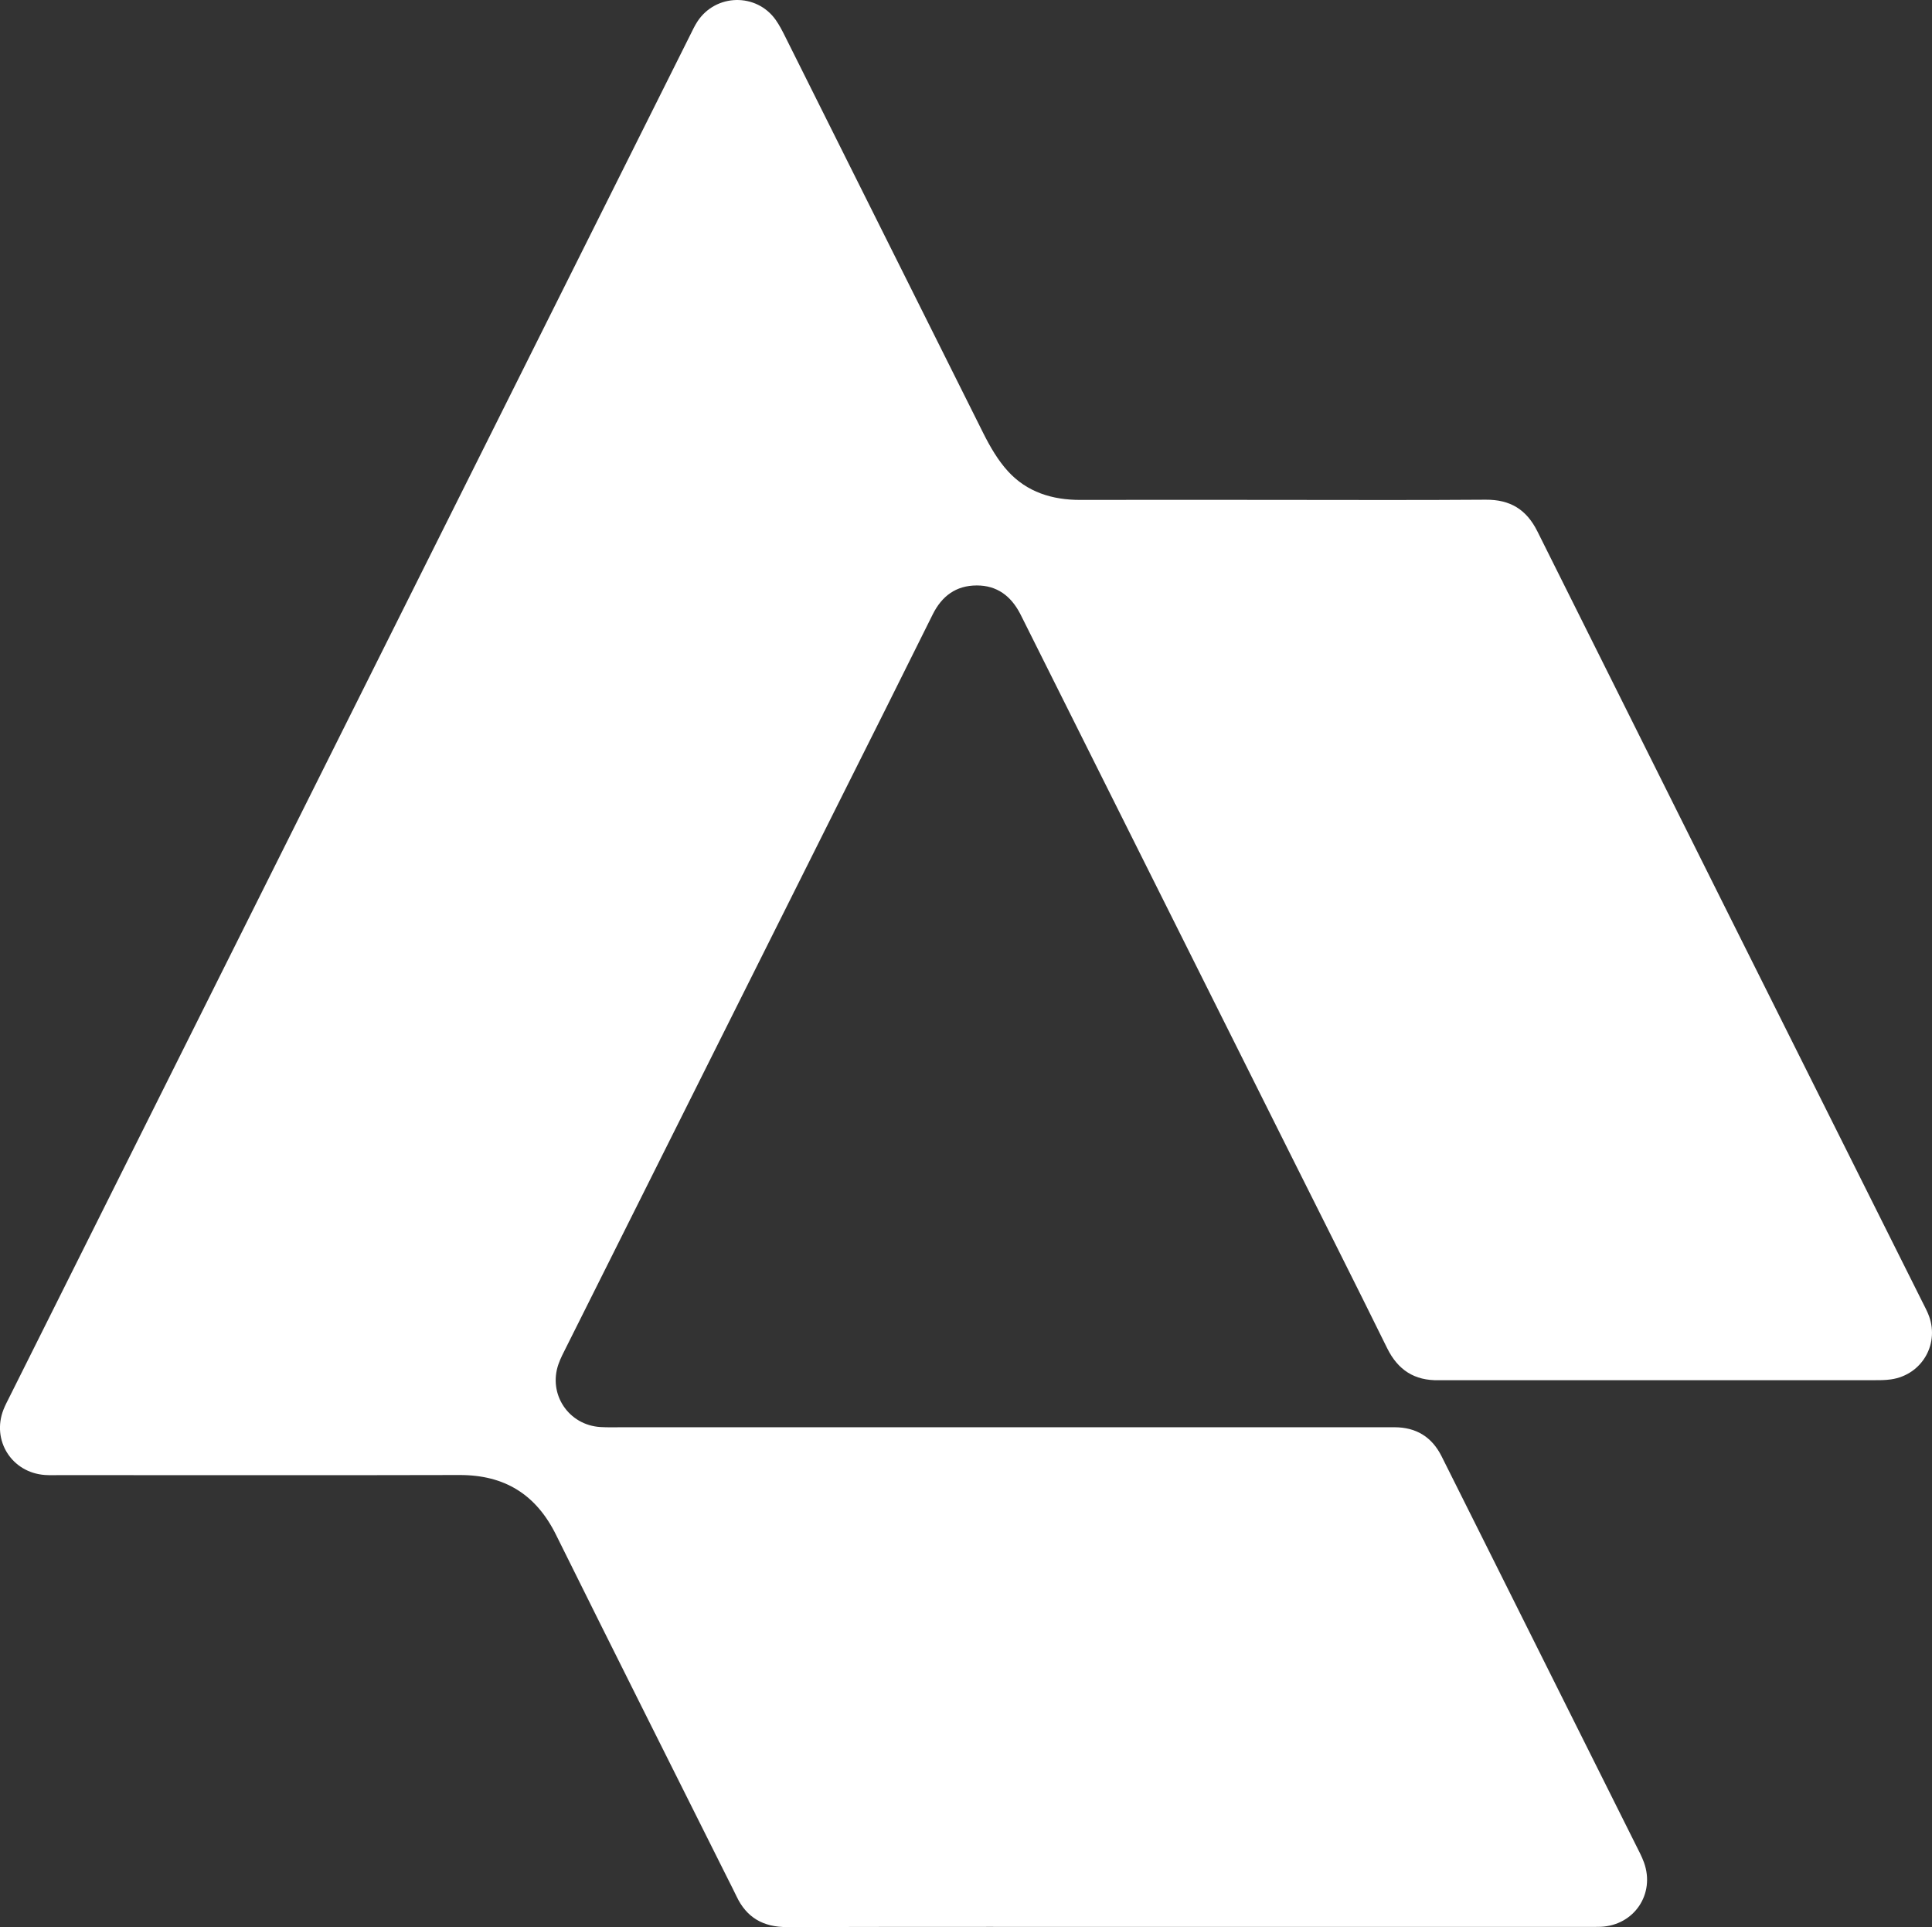<svg id="Layer_1" data-name="Layer 1" xmlns="http://www.w3.org/2000/svg" viewBox="0 0 3445.24 3435.75"><rect x="0" y="0" width="3445.24" height="3435.75" fill="#333333" stroke="none"/><path d="M7601.06,8917.58c-240,0-480.09-.32-720.14.29-42.6.11-72.35-16.9-90.33-55.25-5-10.58-10.42-20.92-15.64-31.38C6672.84,8627,6570.24,8423,6468.89,8218.45c-35.74-72.16-91.9-106.75-172.17-106.55-237.35.61-474.7.2-712.05.18-9,0-18,.38-27-.23-59.23-4.09-95.71-61.66-74-116.77,2.95-7.51,6.79-14.68,10.41-21.91q607.13-1214.54,1214.3-2429c4-8,7.82-16.28,12.73-23.75,32.71-49.8,105.3-51.3,139.6-2.75,6.7,9.48,12,20,17.23,30.46q176.51,353.46,353.15,706.83c12,23.85,25.91,47.84,43.74,67.38,33.93,37.19,79,51.18,129,51.09q171.27-.3,342.54-.05c126.76,0,253.53.63,380.29-.34,43.67-.34,72.74,17.3,92.26,56.43Q8561.42,7116,8904.84,7802.09c3.62,7.23,7.46,14.39,10.63,21.82,22.3,52.15-9.73,109.38-66,117.5-10.61,1.53-21.51,1.46-32.28,1.46q-383,.1-766,0c-2.7,0-5.4-.07-8.09,0-43.21,1-72.87-18.08-92.15-57.24-58-117.75-117.15-234.9-175.84-352.29q-237-474-474-948c-1.61-3.22-3.18-6.45-4.86-9.63-16.36-31.1-41.1-49.89-77.17-49.79-37.06.1-62.18,18.93-78.49,51.74Q7057.2,6745.55,6973.06,6913q-242.58,484.73-485.17,969.47c-5.23,10.43-10.8,20.84-14.64,31.81-18.73,53.48,18,108.54,74.61,112.08,13.44.84,27,.37,40.45.37h1354l21.57,0c38.84,0,67,17.23,84.36,52.07q43.95,88.08,88.08,176.07,129,258.09,258,516.2c5.21,10.45,10.82,20.82,14.75,31.77,20.14,56.06-17.57,111.88-77.1,114.53-9,.4-18,.15-27,.15Z" transform="translate(-5477.38 -5482.13)" style="fill:#fff"/></svg>